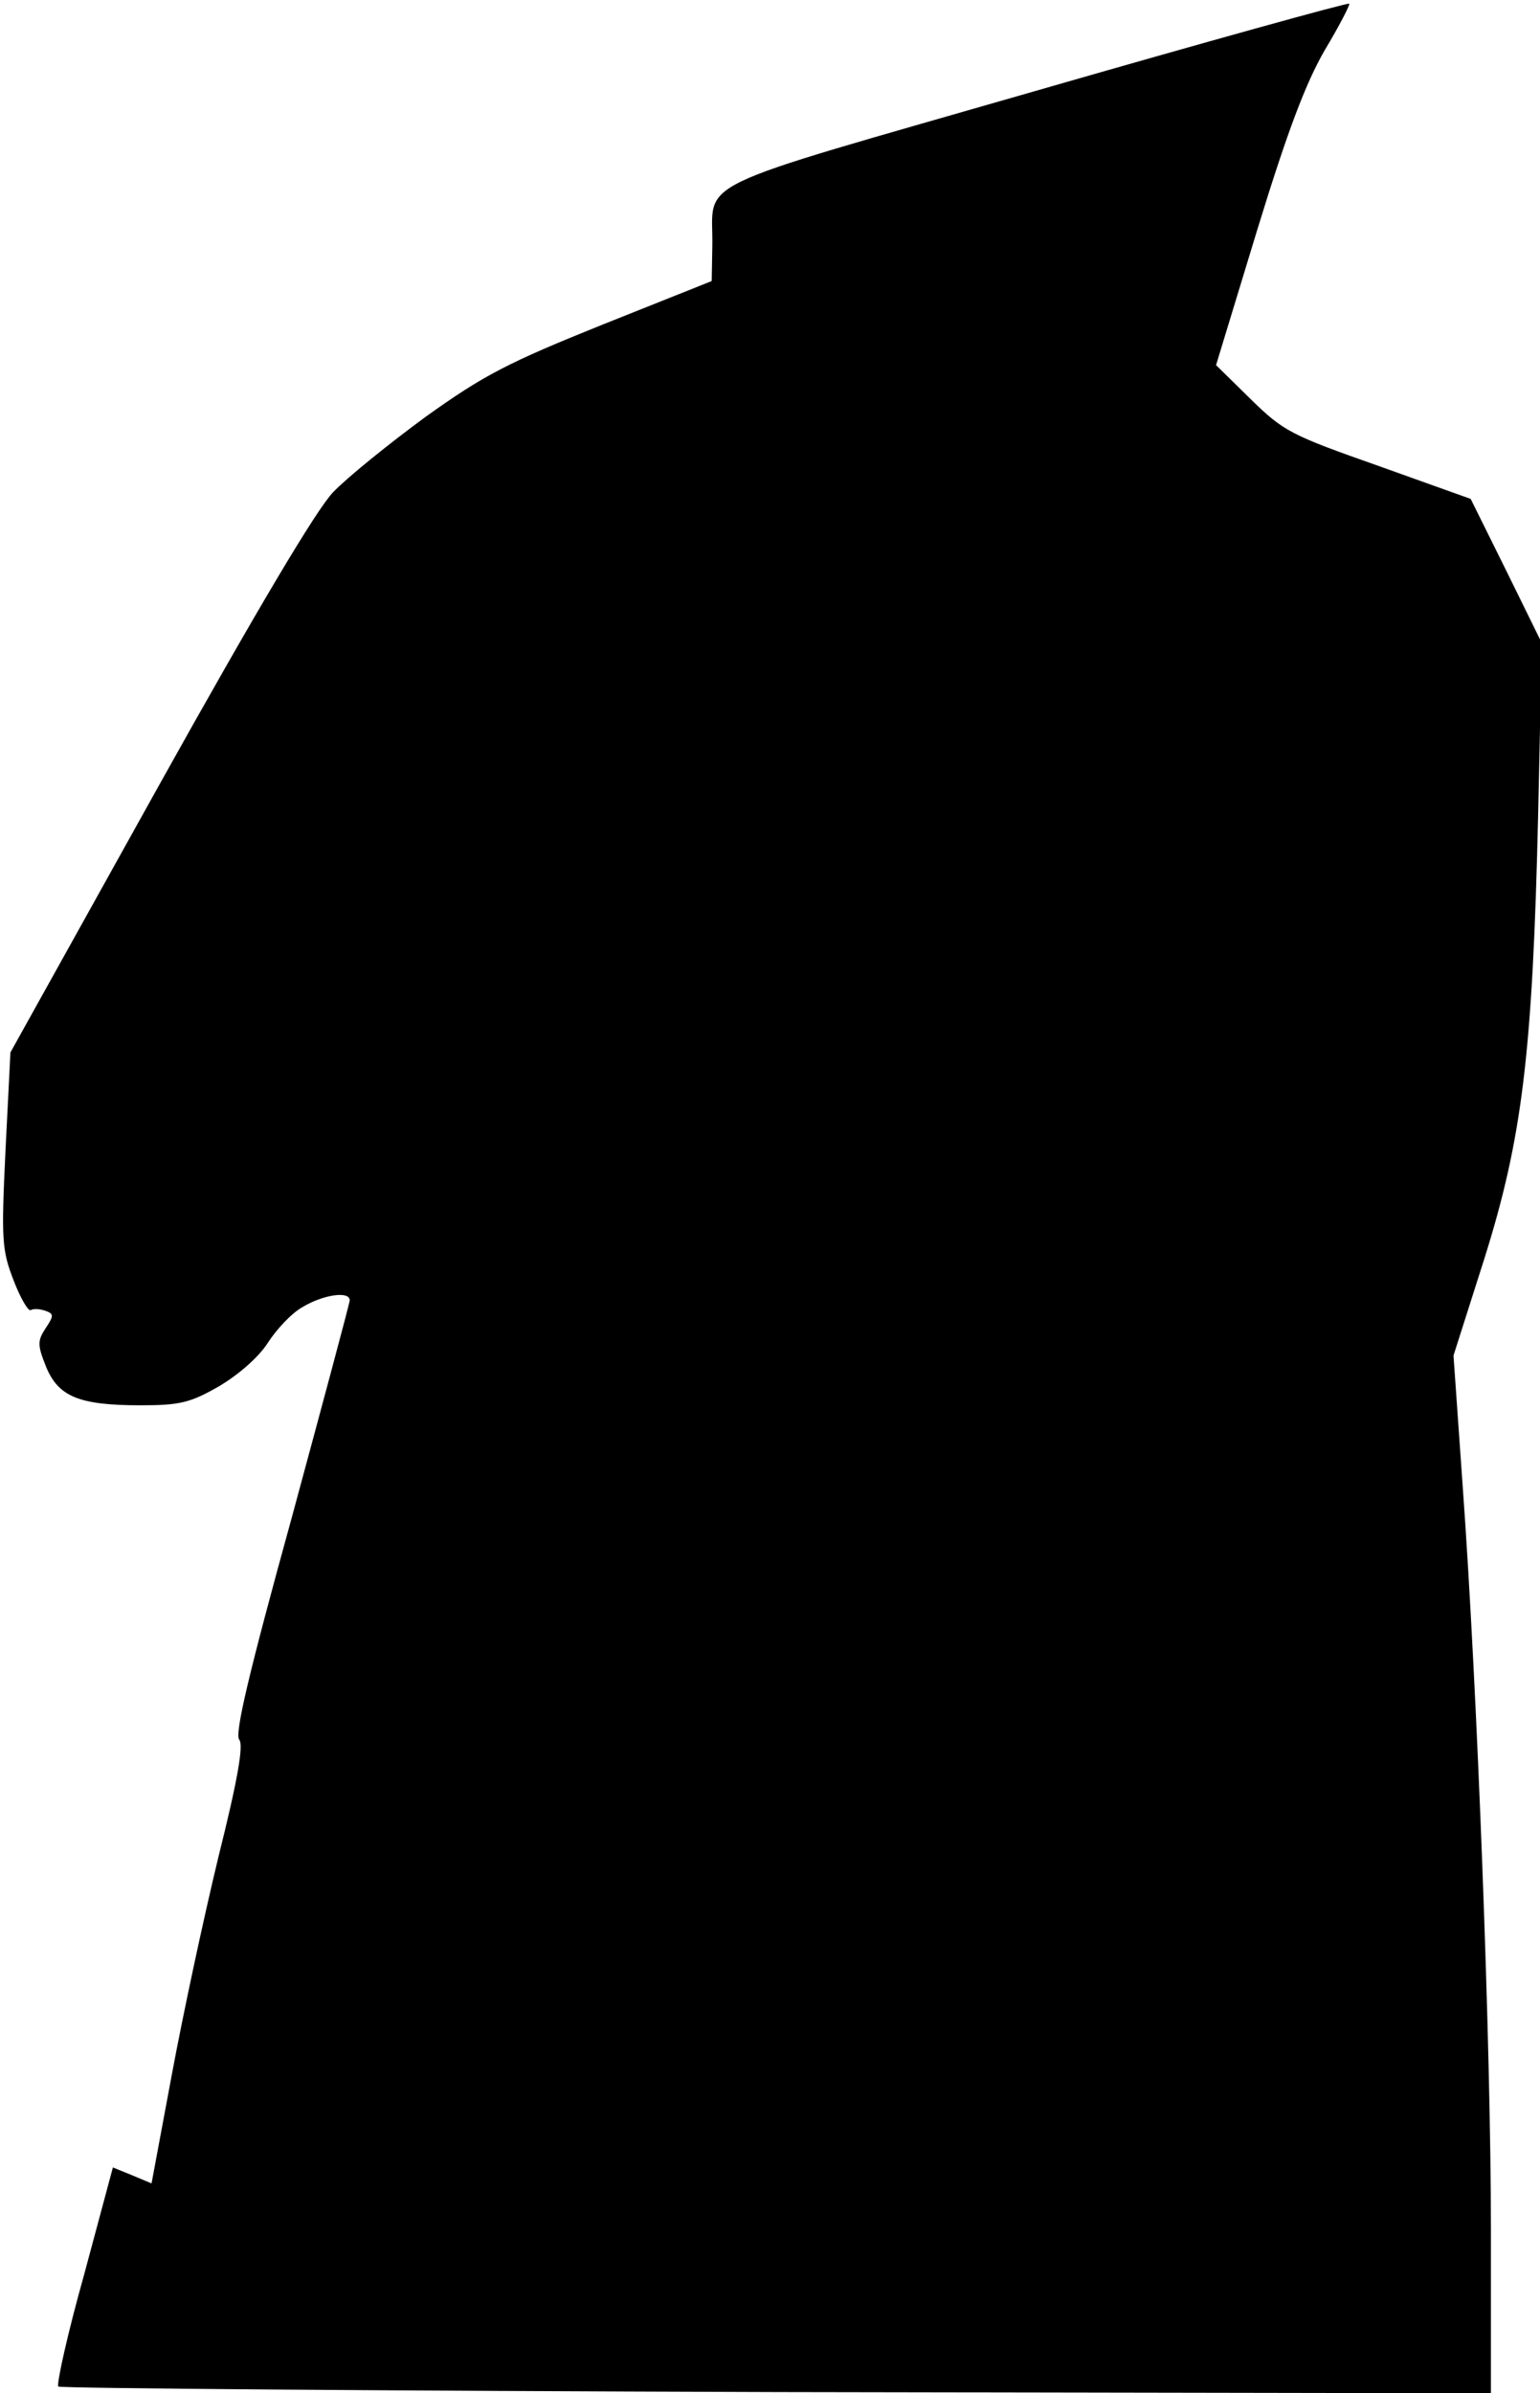 <?xml version="1.0" standalone="no"?>
<!DOCTYPE svg PUBLIC "-//W3C//DTD SVG 20010904//EN"
 "http://www.w3.org/TR/2001/REC-SVG-20010904/DTD/svg10.dtd">
<svg version="1.0" xmlns="http://www.w3.org/2000/svg"
 width="251pt" height="390pt" viewBox="0 0 251 390"
 preserveAspectRatio="xMidYMid meet">
<g transform="translate(0,390) scale(0.1,-0.1)"
fill="#000000" stroke="none">
<path fill="#000000" stroke="none" d="M1685 3751 c-573 -165 -522 -141 -524
-252 l-1 -57 -178 -71 c-154 -62 -193 -82 -288 -150 -60 -44 -128 -99 -151
-123 -27 -28 -124 -191 -284 -478 l-242 -435 -8 -159 c-7 -146 -6 -163 13
-212 11 -29 24 -51 28 -49 5 3 15 2 24 -1 14 -5 14 -8 0 -29 -13 -20 -13 -27
1 -62 20 -49 54 -63 154 -63 64 0 81 4 128 31 32 19 64 47 79 70 14 22 39 49
57 59 33 20 77 27 77 11 0 -4 -43 -164 -95 -356 -69 -250 -93 -351 -85 -360 7
-9 -2 -63 -34 -191 -24 -99 -58 -258 -76 -355 l-33 -177 -31 13 -32 13 -47
-175 c-27 -96 -45 -178 -42 -182 4 -3 531 -7 1171 -9 l1164 -2 0 267 c0 295
-22 880 -46 1211 l-15 213 50 157 c62 197 79 335 88 726 l6 278 -58 118 -58
117 -151 54 c-142 50 -154 56 -208 109 l-56 55 67 220 c50 163 79 239 110 293
24 40 42 75 40 76 -2 2 -233 -62 -514 -143z"/>
</g>
</svg>
